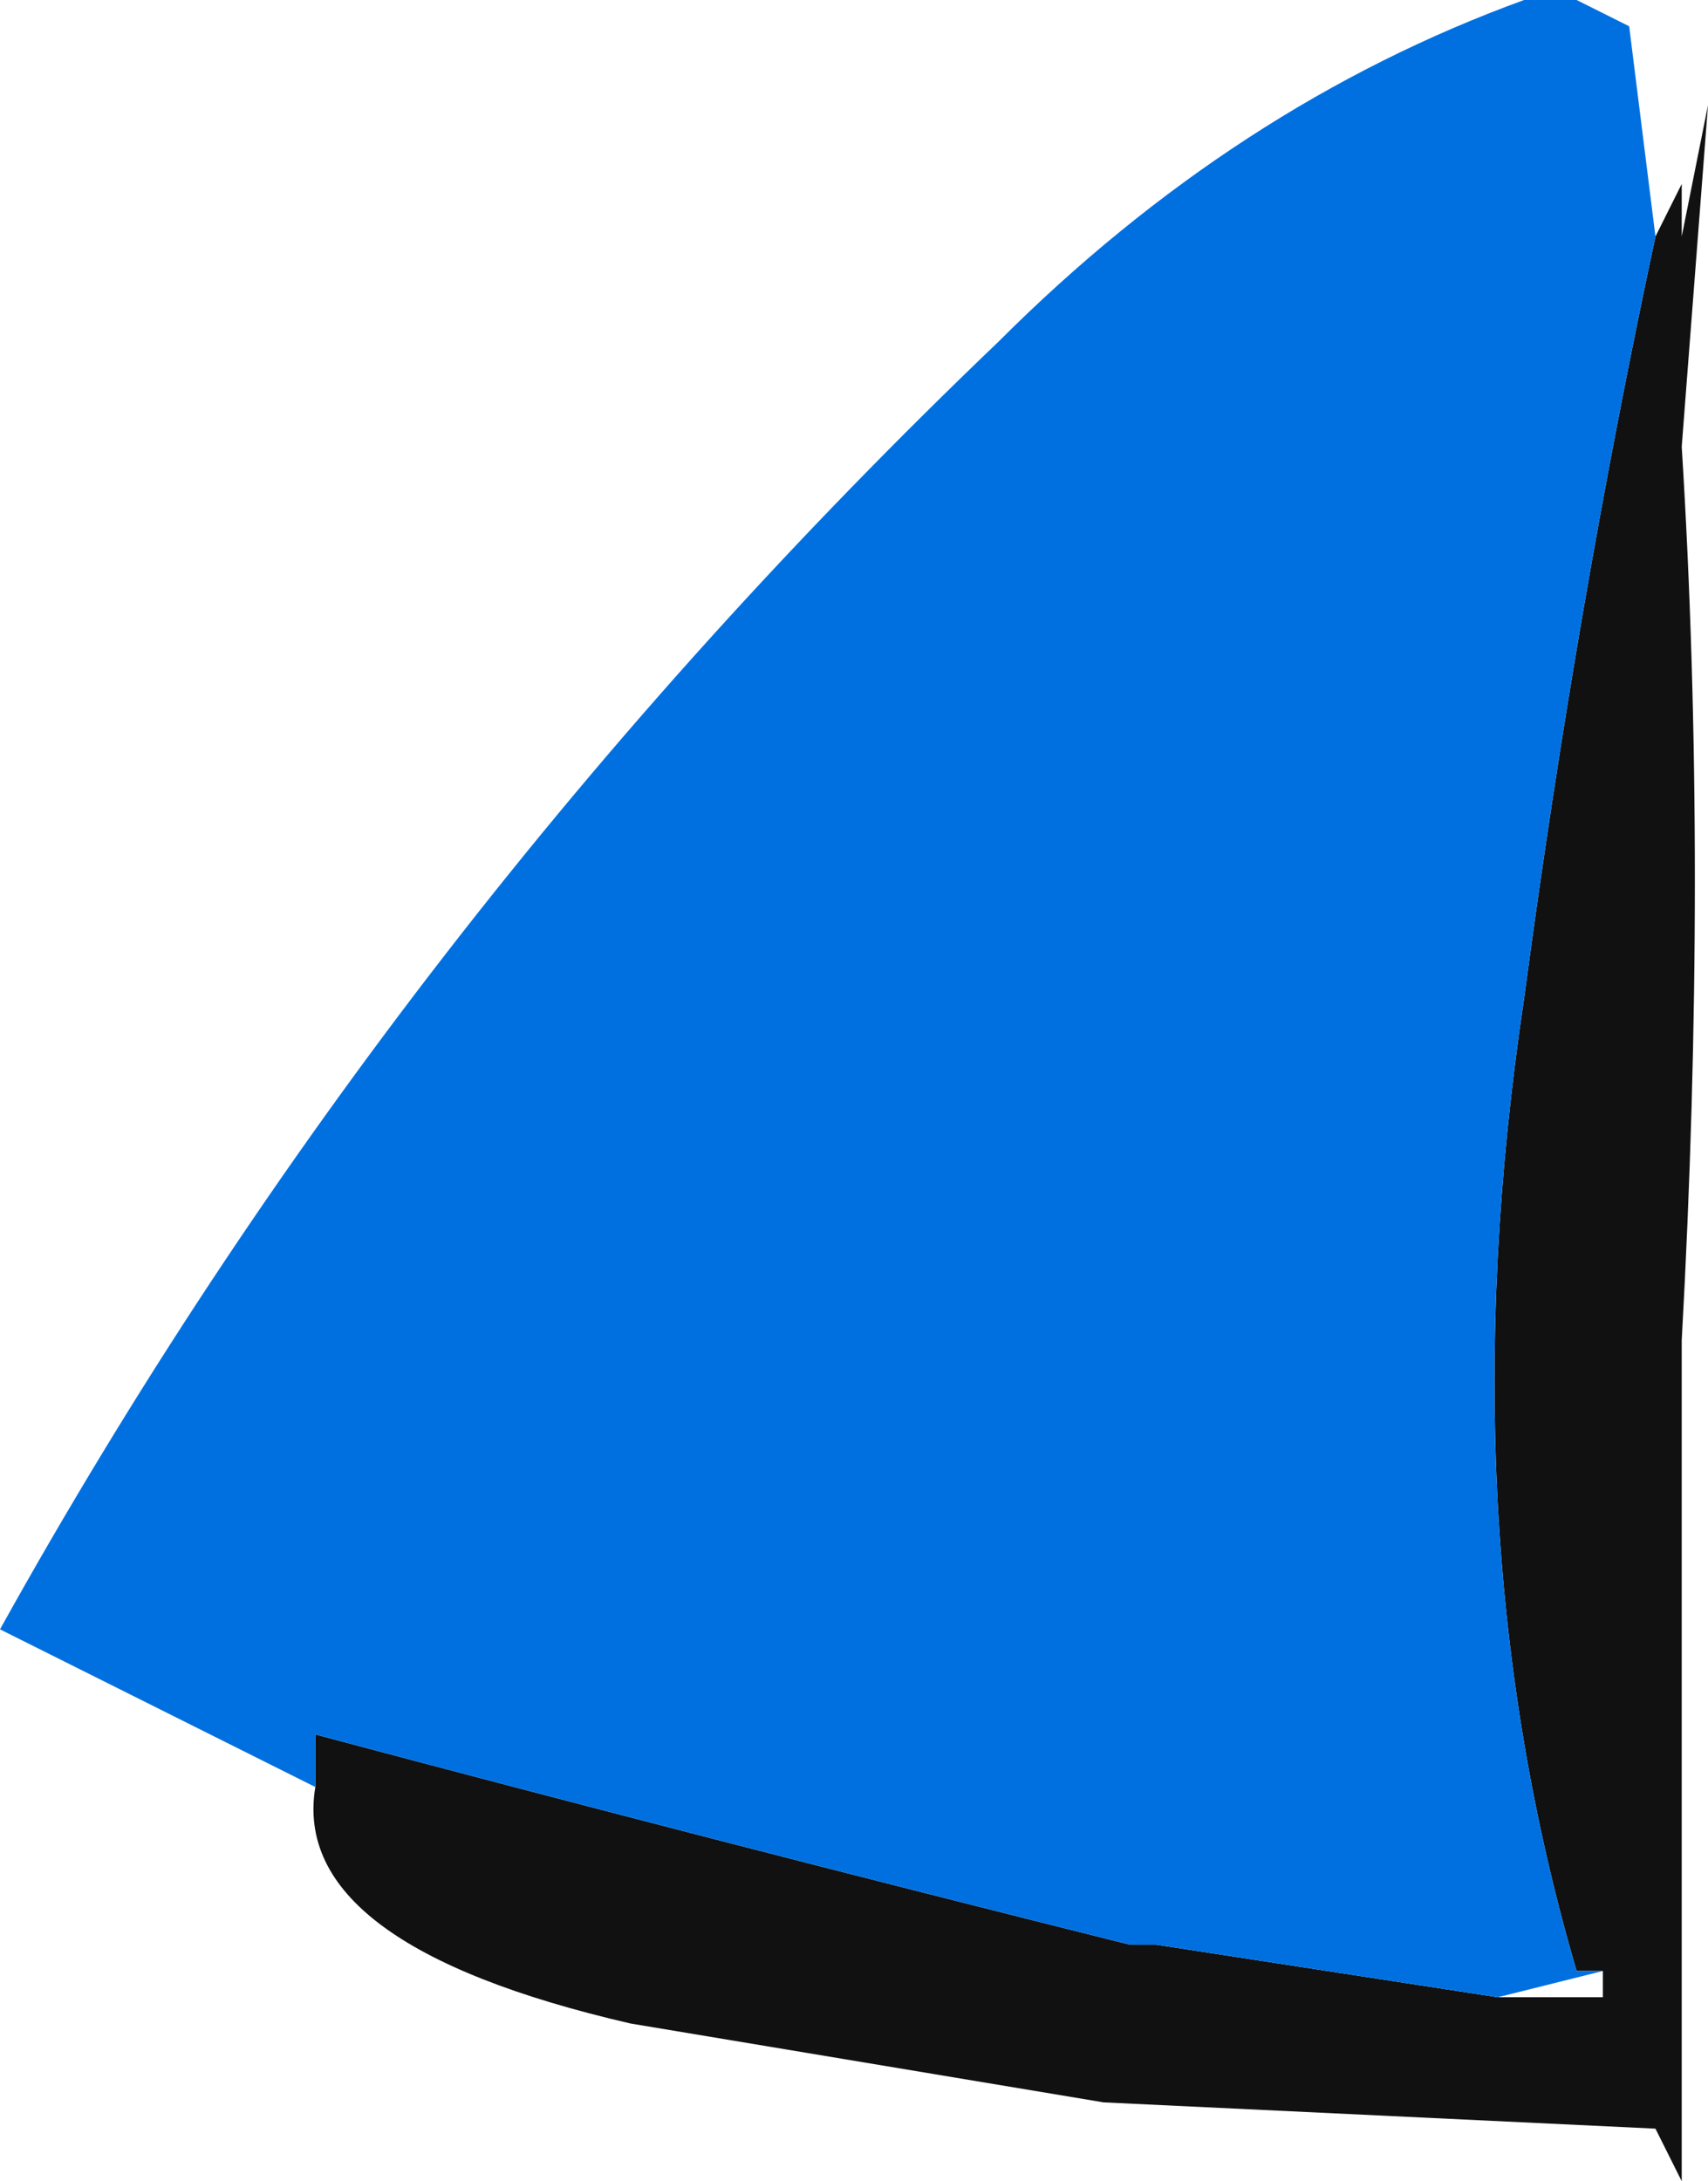 <?xml version="1.0" encoding="UTF-8" standalone="no"?>
<svg xmlns:ffdec="https://www.free-decompiler.com/flash" xmlns:xlink="http://www.w3.org/1999/xlink" ffdec:objectType="frame" height="29.05px" width="22.75px" xmlns="http://www.w3.org/2000/svg">
  <g transform="matrix(1.0, 0.0, 0.0, 1.0, 3.5, 1.75)">
    <use ffdec:characterId="2164" height="4.15" transform="matrix(7.0, 0.0, 0.0, 7.0, -3.5, -1.75)" width="3.25" xlink:href="#shape0"/>
  </g>
  <defs>
    <g id="shape0" transform="matrix(1.0, 0.0, 0.0, 1.0, 0.5, 0.25)">
      <path d="M2.65 0.2 L2.7 0.1 2.7 0.2 2.75 -0.05 2.7 0.6 Q2.75 1.4 2.7 2.3 2.7 2.75 2.7 3.2 L2.7 3.9 2.65 3.8 1.6 3.75 0.7 3.6 Q0.05 3.45 0.1 3.15 L0.1 3.05 Q0.85 3.25 1.65 3.45 L1.7 3.45 2.35 3.55 2.55 3.55 2.55 3.5 2.5 3.5 Q2.25 2.65 2.4 1.65 2.5 0.9 2.65 0.2" fill="#111111" fill-rule="evenodd" stroke="none"/>
      <path d="M0.1 3.15 L-0.5 2.85 Q0.25 1.5 1.4 0.4 1.85 -0.05 2.4 -0.25 L2.5 -0.25 2.6 -0.2 2.65 0.2 Q2.5 0.9 2.4 1.65 2.25 2.65 2.5 3.5 L2.55 3.5 2.35 3.55 1.7 3.45 1.65 3.45 Q0.85 3.25 0.1 3.05 L0.1 3.15" fill="#0070e0" fill-rule="evenodd" stroke="none"/>
    </g>
  </defs>
</svg>
